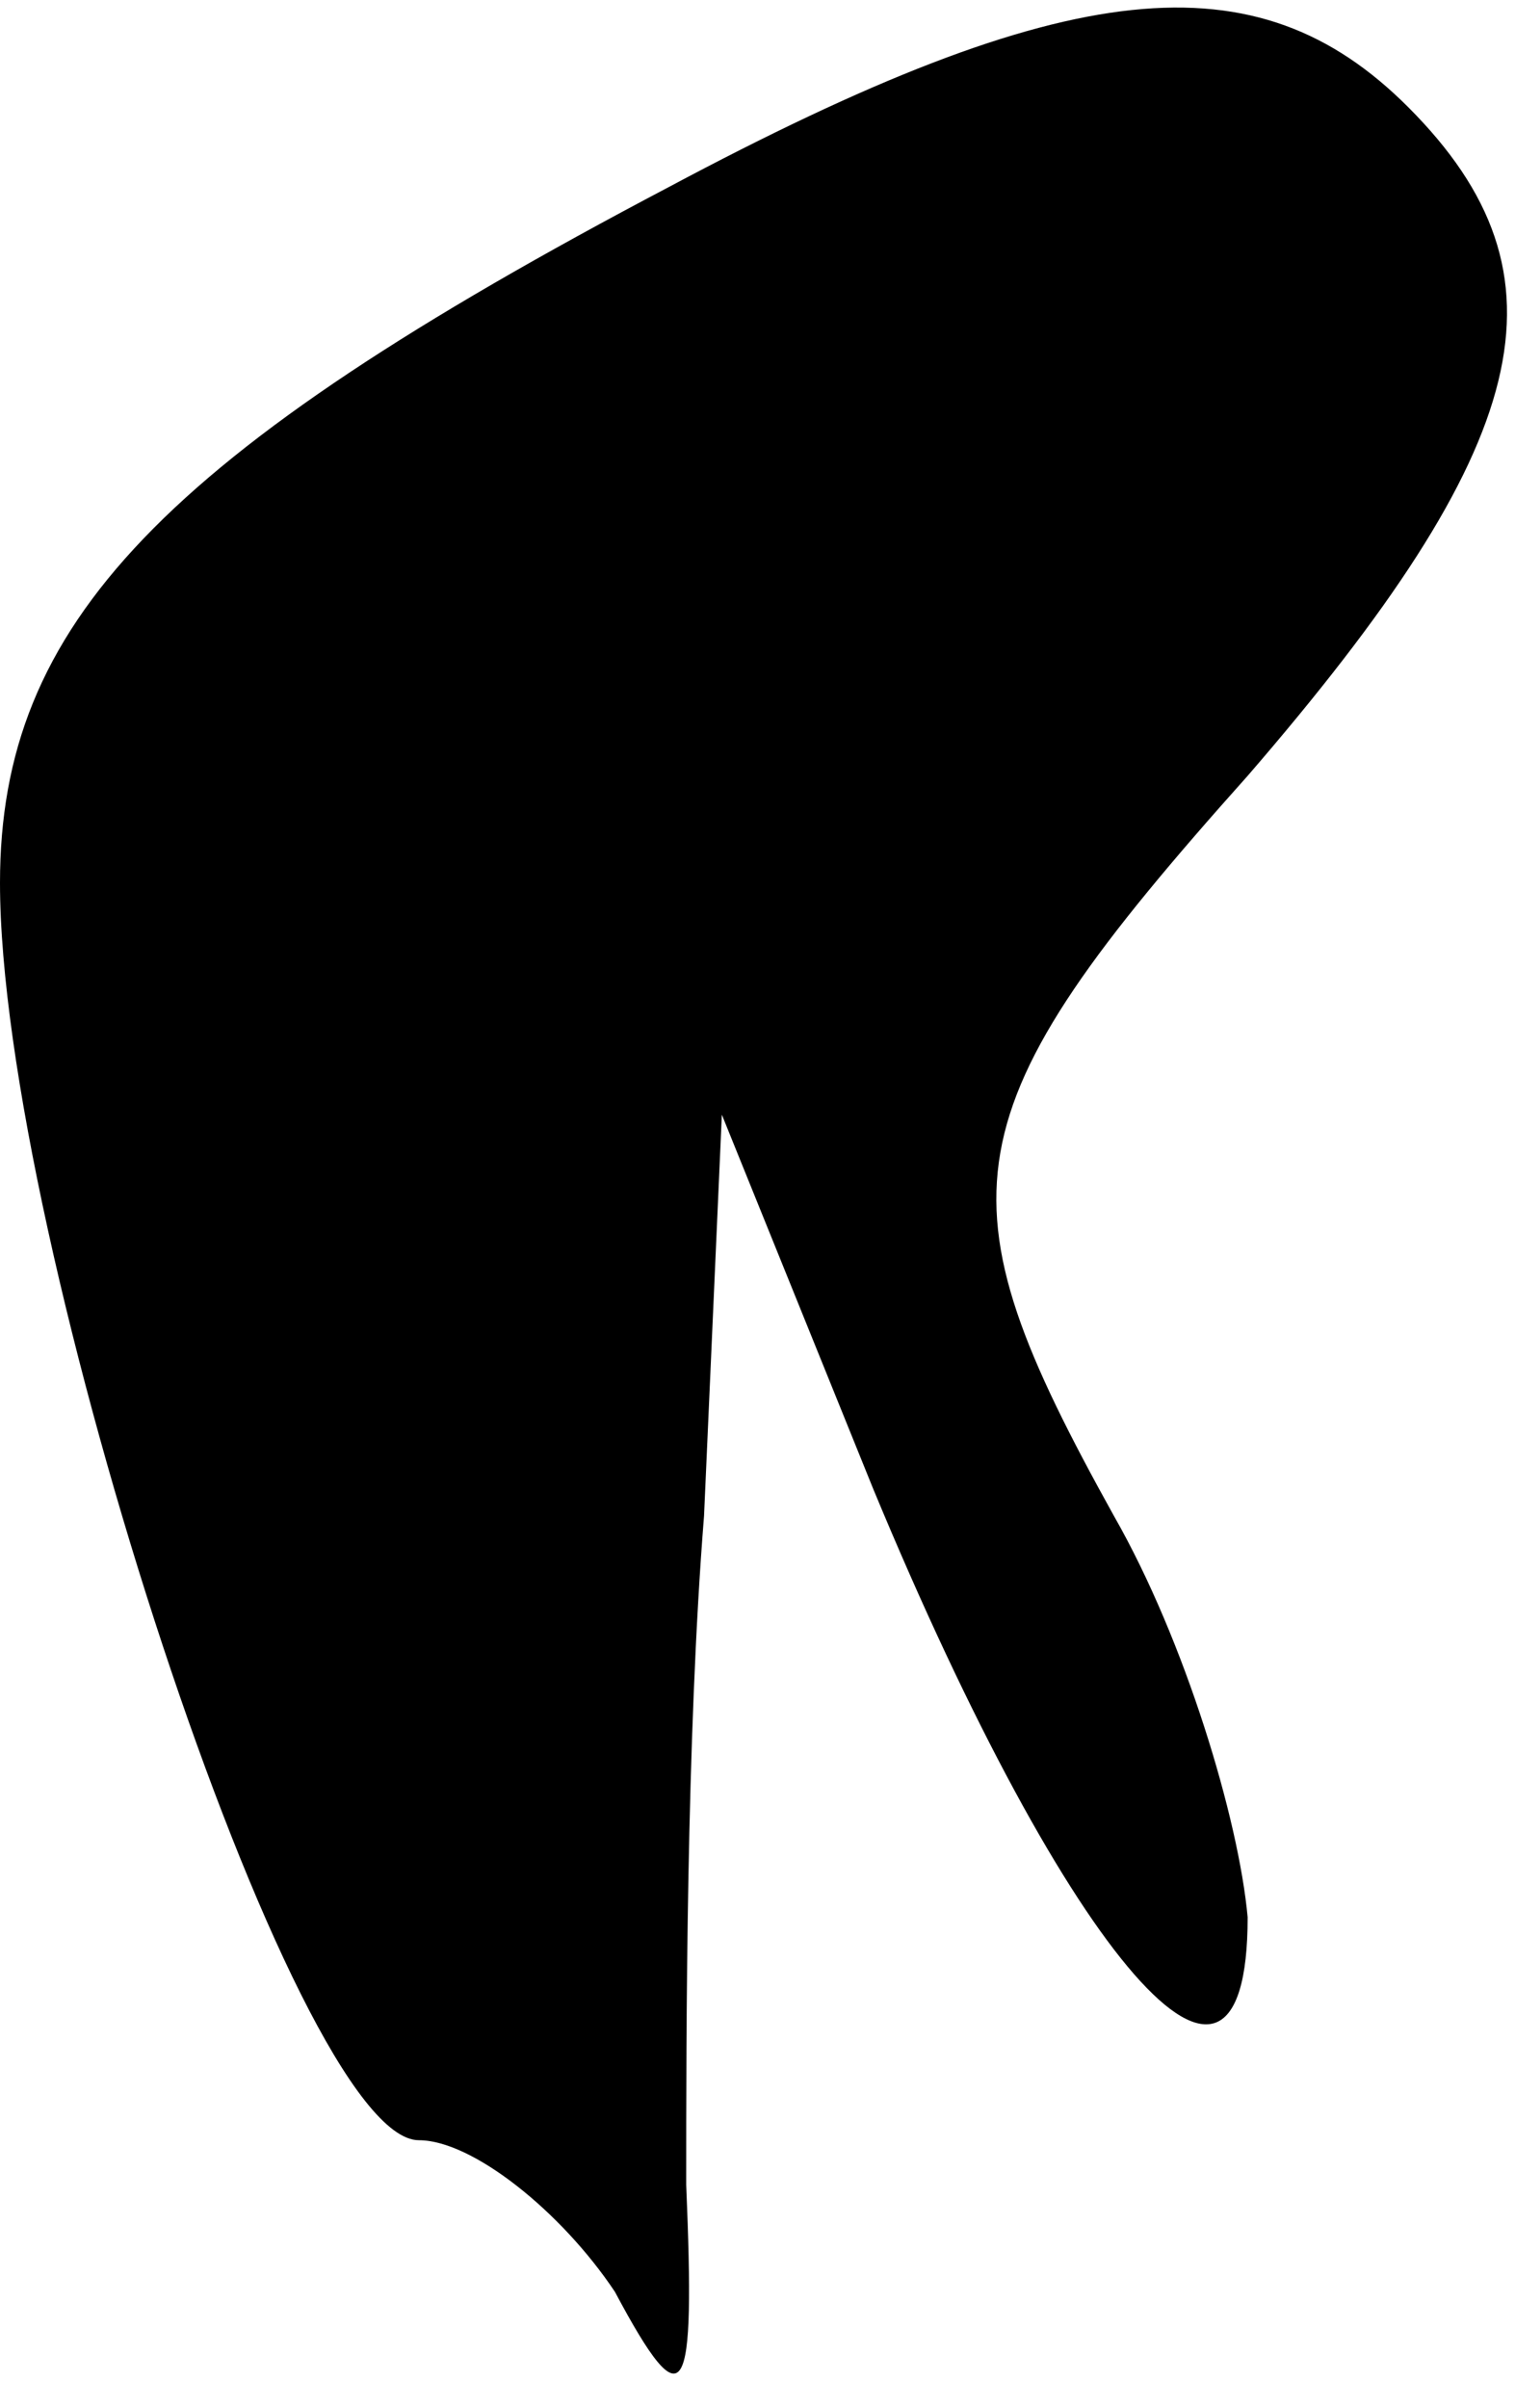 <?xml version="1.0" standalone="no"?>
<!DOCTYPE svg PUBLIC "-//W3C//DTD SVG 20010904//EN"
 "http://www.w3.org/TR/2001/REC-SVG-20010904/DTD/svg10.dtd">
<svg version="1.0" xmlns="http://www.w3.org/2000/svg"
 width="17pt" height="27pt" viewBox="0 0 17 27"
 preserveAspectRatio="xMidYMid meet">
<g transform="translate(0,27) scale(0.1,-0.1)"
fill="#000000" stroke="none">
<path fill="#000000" stroke="none" d="M75 249 c-57 -30 -75 -49 -75 -78 0
-40 33 -141 47 -141 6 0 16 -8 22 -17 8 -15 9 -12 8 12 0 17 0 50 2 75 l2 45
17 -42 c22 -53 42 -76 42 -48 -1 11 -7 31 -15 45 -20 36 -19 45 15 83 32 37
37 56 18 75 -17 17 -38 15 -83 -9z"/>
</g>
</svg>
